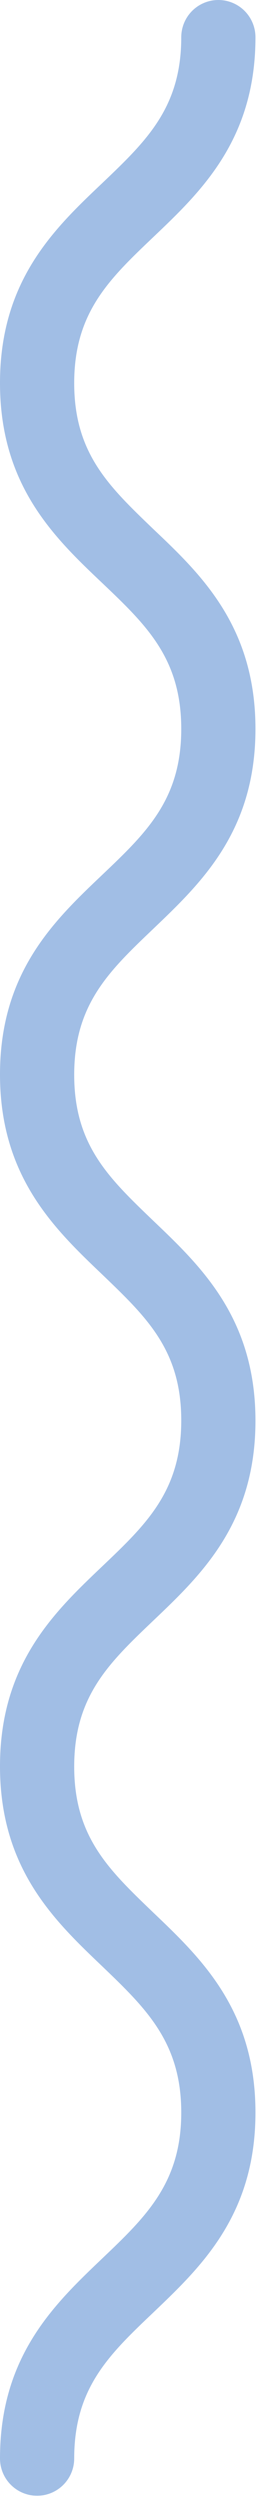 <svg width="25" height="235" viewBox="0 0 25 235" fill="none" xmlns="http://www.w3.org/2000/svg">
<path d="M7 231.1C7 224.47 10.29 221.34 14.46 217.38C18.98 213.08 24.1 208.21 24.1 198.58C24.1 188.95 18.98 184.08 14.46 179.78C10.29 175.78 7 172.69 7 166.06C7 159.43 10.29 156.31 14.46 152.34C18.98 148.05 24.1 143.18 24.1 133.55C24.1 123.92 18.98 119.05 14.46 114.75C10.29 110.75 7 107.66 7 101.03C7 94.4 10.29 91.28 14.46 87.31C18.98 83 24.1 78.15 24.1 68.52C24.1 58.89 18.98 54 14.46 49.73C10.29 45.73 7 42.63 7 36.01C7 29.39 10.29 26.25 14.46 22.29C18.98 18 24.1 13.13 24.1 3.5C24.1 2.572 23.731 1.681 23.075 1.025C22.419 0.369 21.528 -1.12414e-07 20.6 -1.5299e-07C19.672 -1.93565e-07 18.782 0.369 18.125 1.025C17.469 1.681 17.1 2.572 17.1 3.5C17.1 10.12 13.81 13.25 9.64 17.22C5.1 21.51 9.61217e-05 26.38 9.57012e-05 36C9.52807e-05 45.62 5.1 50.51 9.64 54.8C13.81 58.76 17.1 61.89 17.1 68.52C17.1 75.15 13.81 78.28 9.64 82.24C5.1 86.54 9.32796e-05 91.4 9.28599e-05 101C9.24403e-05 110.6 5.12 115.5 9.64 119.8C13.81 123.8 17.1 126.89 17.1 133.52C17.1 140.15 13.81 143.28 9.64 147.24C5.12 151.53 9.04383e-05 156.4 9.00174e-05 166.03C8.95964e-05 175.66 5.12 180.53 9.64 184.83C13.81 188.82 17.1 192 17.1 198.58C17.1 205.16 13.81 208.34 9.64 212.3C5.12 216.6 8.7594e-05 221.47 8.71731e-05 231.1C8.71325e-05 232.028 0.369 232.919 1.025 233.575C1.682 234.231 2.572 234.6 3.5 234.6C4.428 234.6 5.319 234.231 5.975 233.575C6.631 232.919 7 232.028 7 231.1Z" fill="#A1BEE5"/>
</svg>
